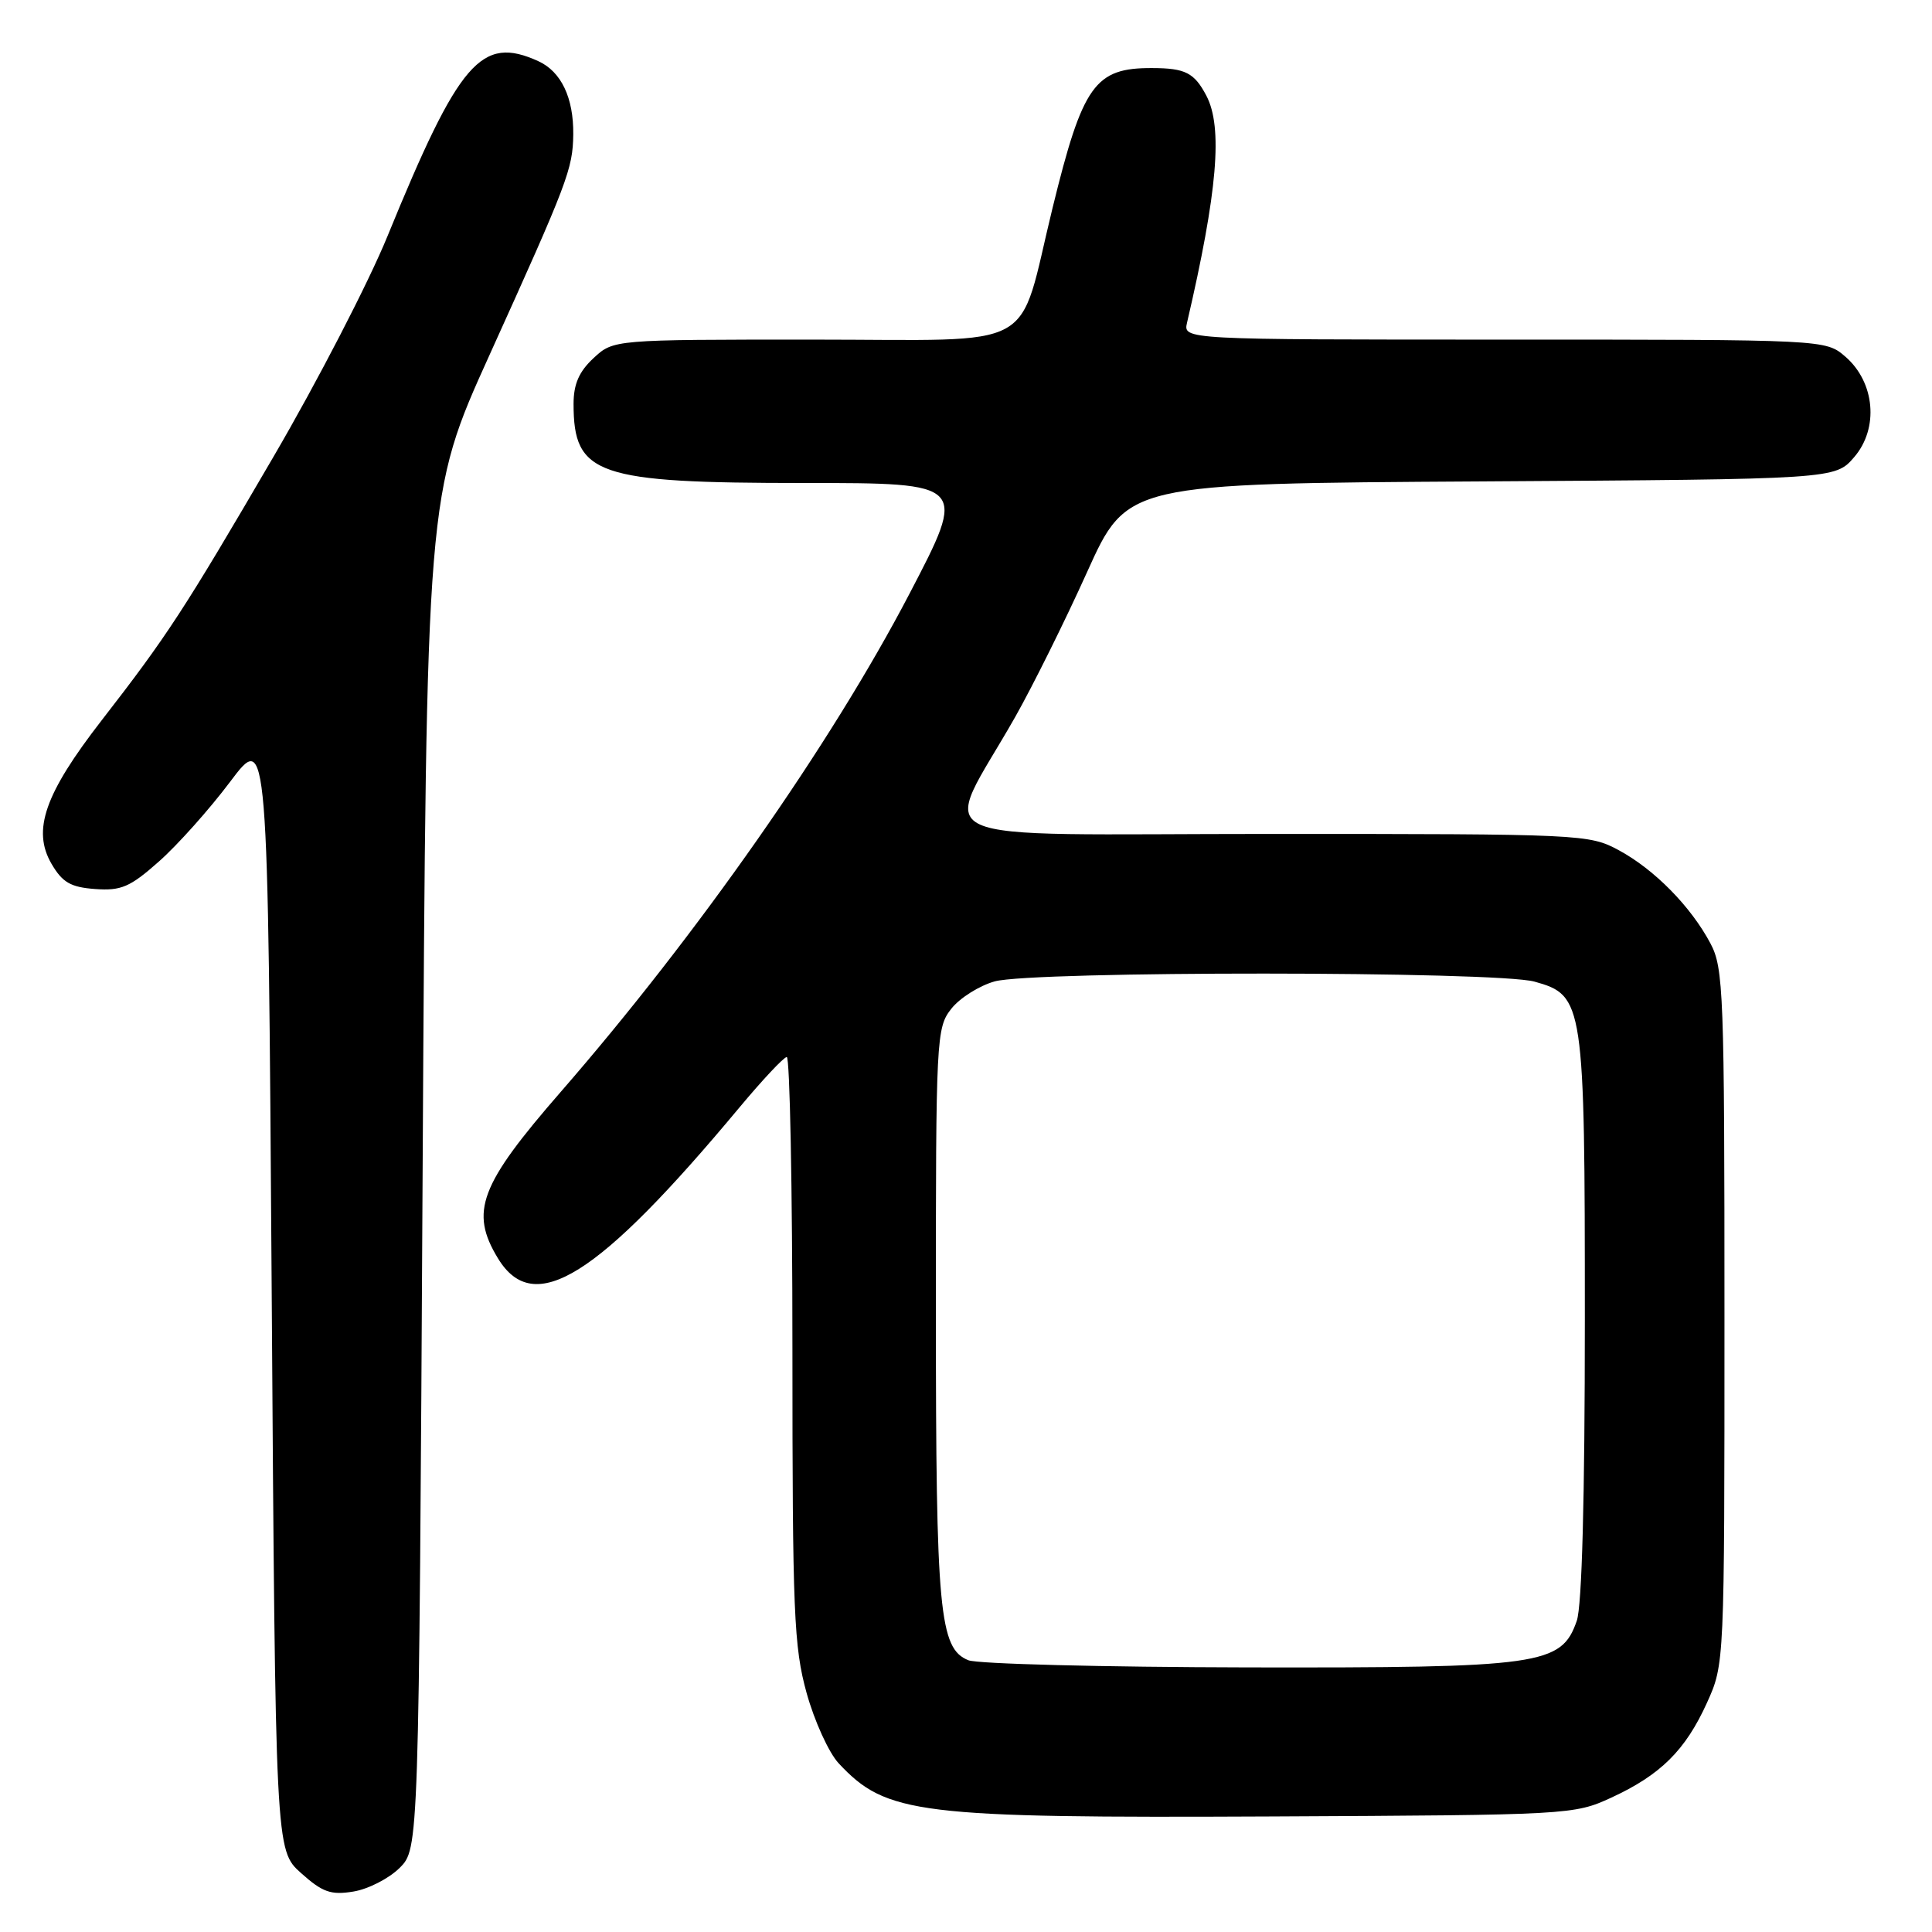 <?xml version="1.0" encoding="UTF-8" standalone="no"?>
<!DOCTYPE svg PUBLIC "-//W3C//DTD SVG 1.1//EN" "http://www.w3.org/Graphics/SVG/1.1/DTD/svg11.dtd" >
<svg xmlns="http://www.w3.org/2000/svg" xmlns:xlink="http://www.w3.org/1999/xlink" version="1.1" viewBox="0 0 256 256">
 <g >
 <path fill="currentColor"
d=" M 52.95 247.51 C 55.50 244.96 55.50 244.96 56.00 155.23 C 56.50 65.50 56.50 65.50 64.88 47.00 C 75.25 24.10 75.90 22.39 75.96 17.80 C 76.01 12.95 74.36 9.49 71.34 8.11 C 63.77 4.66 60.85 8.05 51.35 31.28 C 48.83 37.45 42.03 50.60 36.25 60.50 C 24.39 80.83 22.16 84.25 13.43 95.50 C 5.93 105.18 4.24 110.01 6.82 114.45 C 8.27 116.93 9.35 117.56 12.60 117.80 C 16.05 118.05 17.23 117.55 21.05 114.16 C 23.50 112.00 27.75 107.24 30.50 103.58 C 35.50 96.93 35.50 96.93 36.00 171.05 C 36.50 245.16 36.50 245.16 39.89 248.19 C 42.74 250.74 43.84 251.13 46.83 250.64 C 48.79 250.32 51.54 248.91 52.95 247.51 Z  M 213.50 238.20 C 220.03 235.19 223.33 231.92 226.18 225.63 C 228.50 220.50 228.50 220.49 228.50 174.50 C 228.50 131.56 228.38 128.27 226.64 125.00 C 224.04 120.11 219.22 115.21 214.50 112.66 C 210.58 110.54 209.65 110.50 168.36 110.50 C 120.63 110.50 124.68 112.35 134.52 95.00 C 136.85 90.88 141.15 82.23 144.05 75.79 C 149.34 64.07 149.34 64.07 196.26 63.79 C 243.17 63.50 243.17 63.50 245.69 60.57 C 248.99 56.74 248.44 50.64 244.51 47.25 C 241.89 45.00 241.89 45.00 199.33 45.00 C 156.77 45.00 156.77 45.00 157.29 42.75 C 161.33 25.39 162.05 16.87 159.85 12.68 C 158.25 9.64 157.06 9.03 152.68 9.02 C 145.07 8.98 143.47 11.23 139.47 27.55 C 134.74 46.90 138.20 45.00 107.70 45.00 C 81.29 45.00 81.29 45.00 78.65 47.45 C 76.73 49.23 76.00 50.89 76.00 53.52 C 76.00 62.95 79.05 64.00 106.56 64.00 C 128.17 64.00 128.17 64.00 120.47 78.75 C 110.14 98.54 92.36 123.93 74.31 144.67 C 63.55 157.03 62.22 160.56 65.99 166.75 C 70.76 174.57 79.19 169.29 98.00 146.72 C 101.03 143.09 103.84 140.09 104.25 140.06 C 104.66 140.03 105.00 157.45 105.00 178.77 C 105.00 213.67 105.19 218.22 106.88 224.33 C 107.92 228.07 109.83 232.26 111.13 233.65 C 117.45 240.41 121.51 240.91 168.50 240.69 C 207.95 240.50 208.57 240.47 213.50 238.20 Z  M 128.31 219.99 C 124.47 218.44 124.01 213.59 124.01 173.88 C 124.00 137.50 124.07 136.18 126.05 133.67 C 127.17 132.24 129.76 130.61 131.80 130.04 C 136.82 128.64 198.28 128.67 203.33 130.07 C 209.87 131.89 210.00 132.78 210.00 174.82 C 210.00 198.43 209.62 212.81 208.93 214.77 C 206.89 220.64 204.25 221.01 165.23 220.94 C 146.13 220.90 129.52 220.48 128.31 219.99 Z "/>
</g>
</svg>